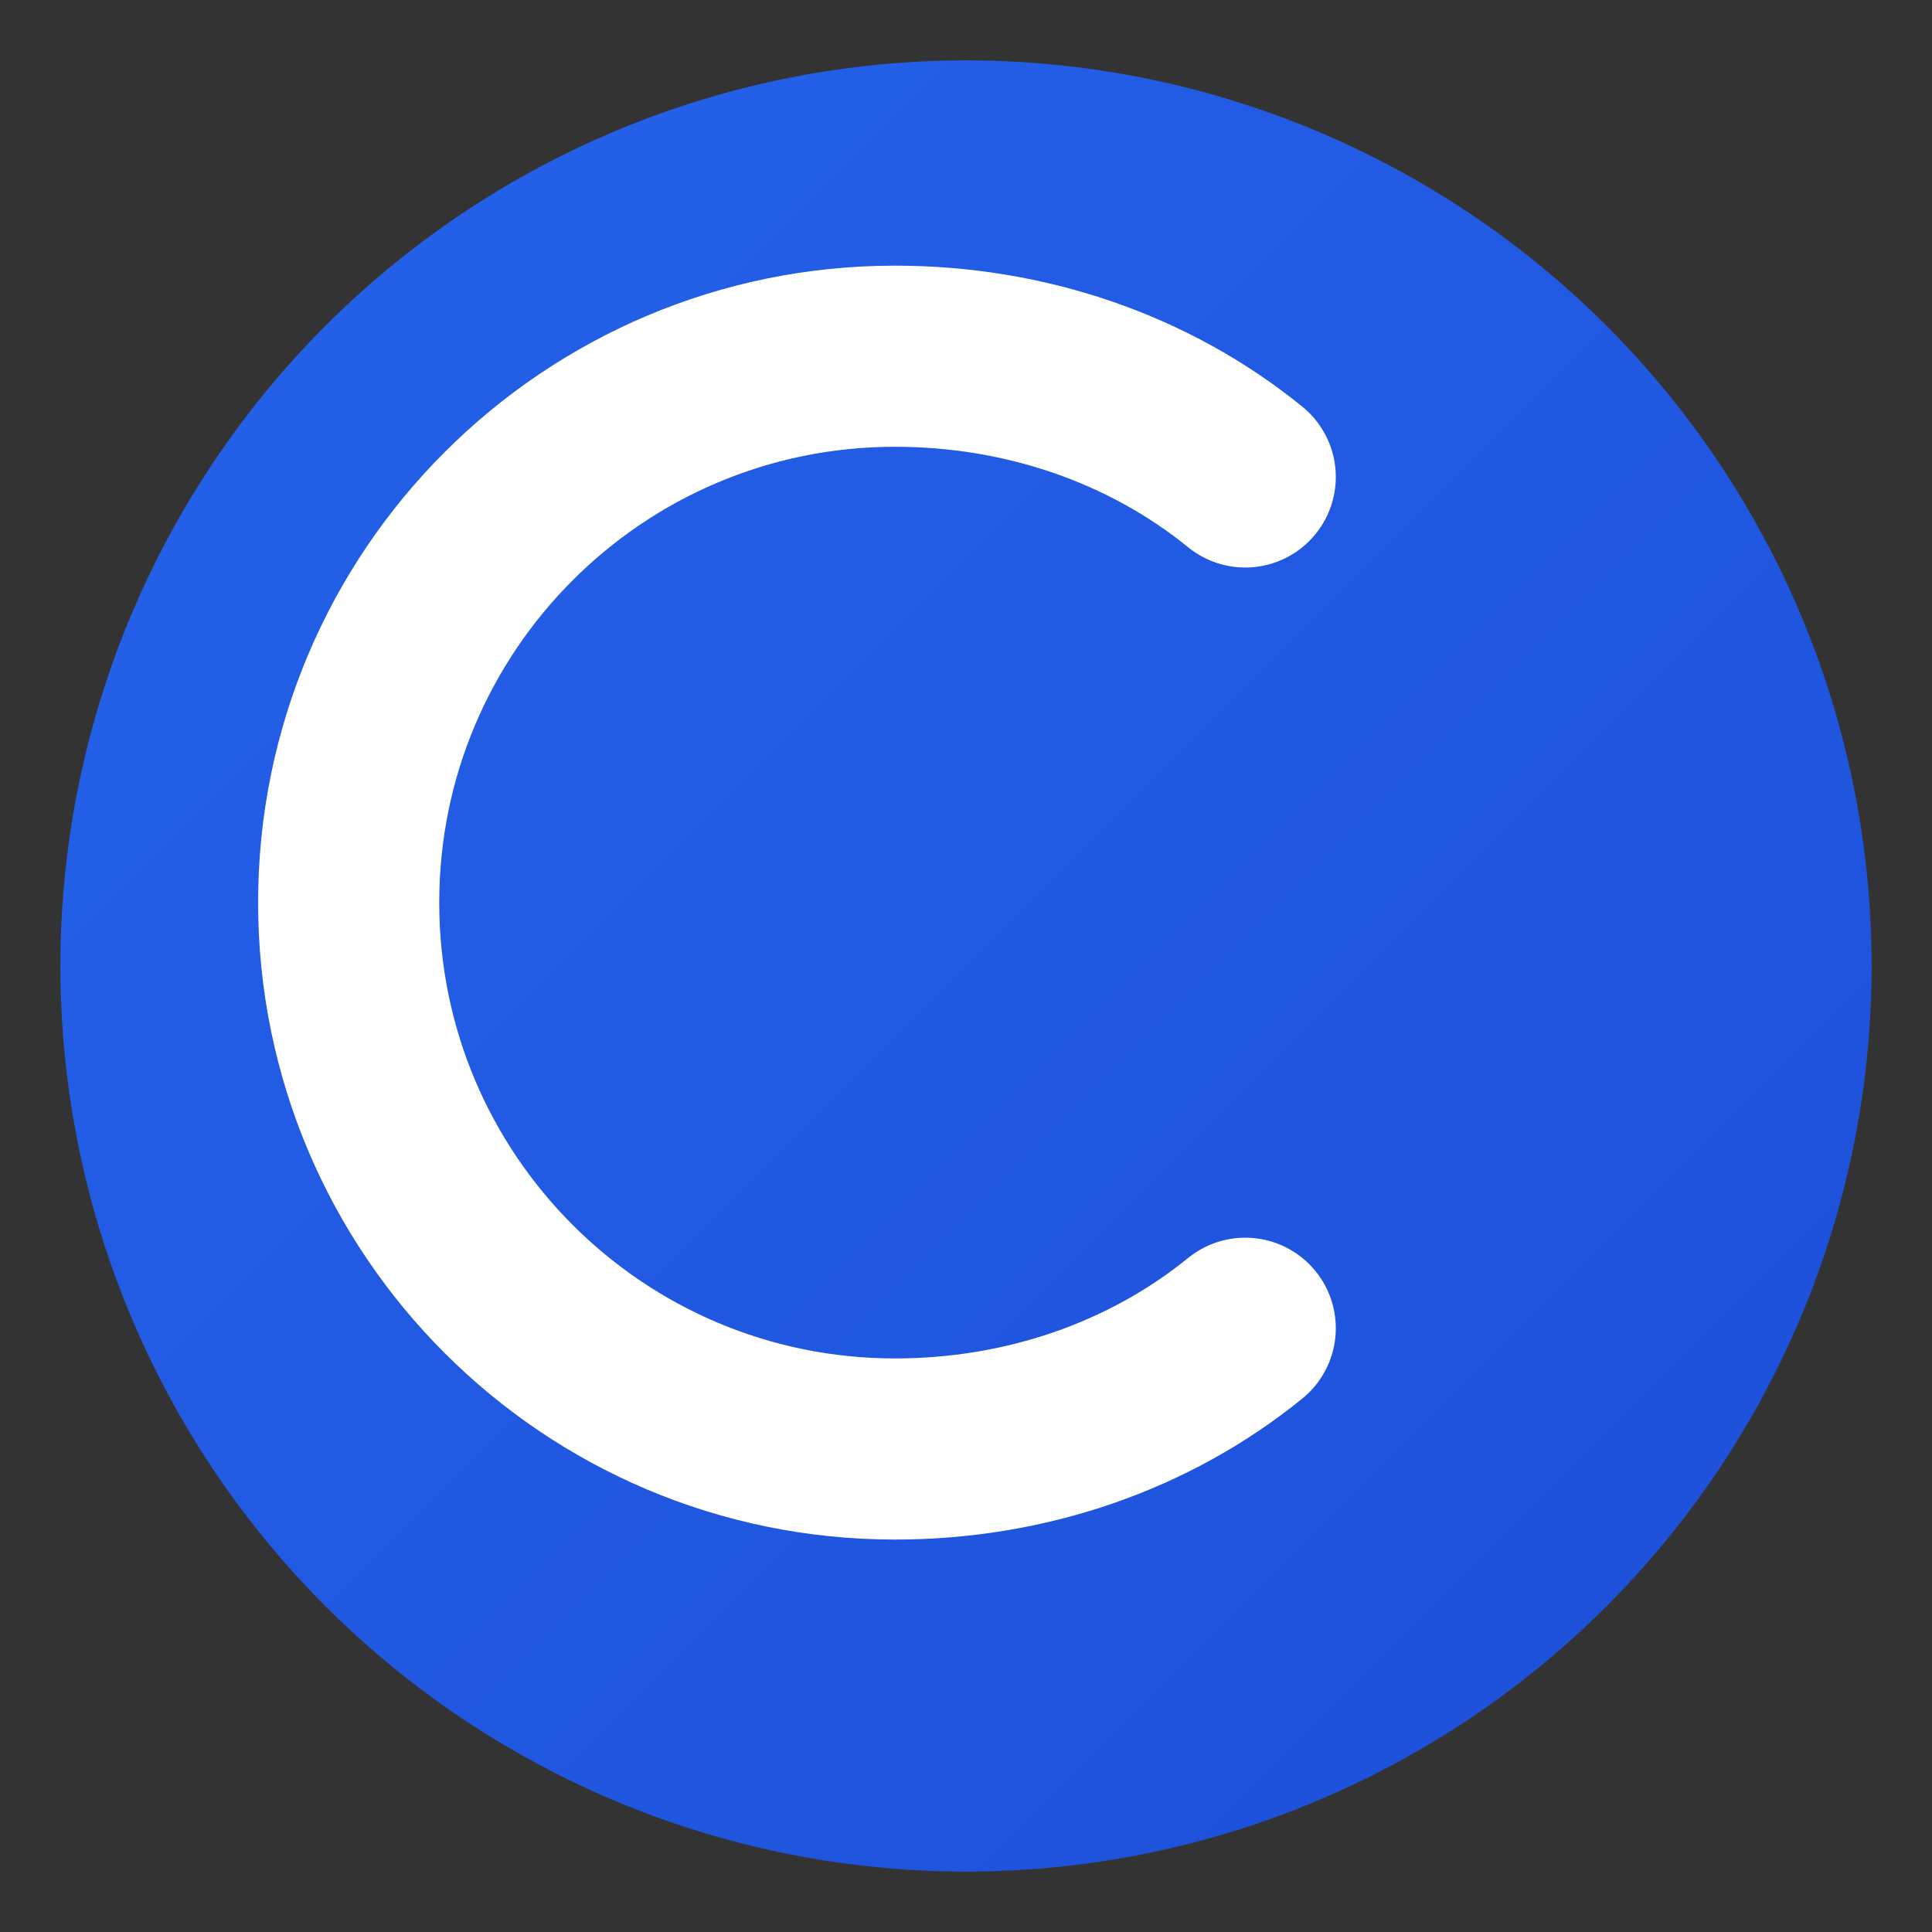 <?xml version="1.0" encoding="UTF-8"?>
<svg width="512" height="512" viewBox="0 0 512 512" fill="none" xmlns="http://www.w3.org/2000/svg">
  <rect x="0" y="0" width="512" height="512" fill="#333333" stroke="none"/>
  <!-- Background circle with gradient -->
  <circle cx="256" cy="256" r="240" fill="url(#gradient)" />
  
  <!-- Letter C -->
  <path d="M330 352c-25.6 20.8-58.4 32-92.8 32-80 0-144.8-64.8-144.8-144.8s64.8-144.8 144.8-144.8c34.4 0 67.2 11.2 92.8 32" 
        stroke="white" 
        stroke-width="48" 
        stroke-linecap="round"
        stroke-linejoin="round"
        fill="none" />

  <!-- Gradient definition -->
  <defs>
    <linearGradient id="gradient" x1="0" y1="0" x2="512" y2="512" gradientUnits="userSpaceOnUse">
      <stop offset="0%" style="stop-color:#2563eb" />
      <stop offset="100%" style="stop-color:#1d4ed8" />
    </linearGradient>
  </defs>
</svg>
